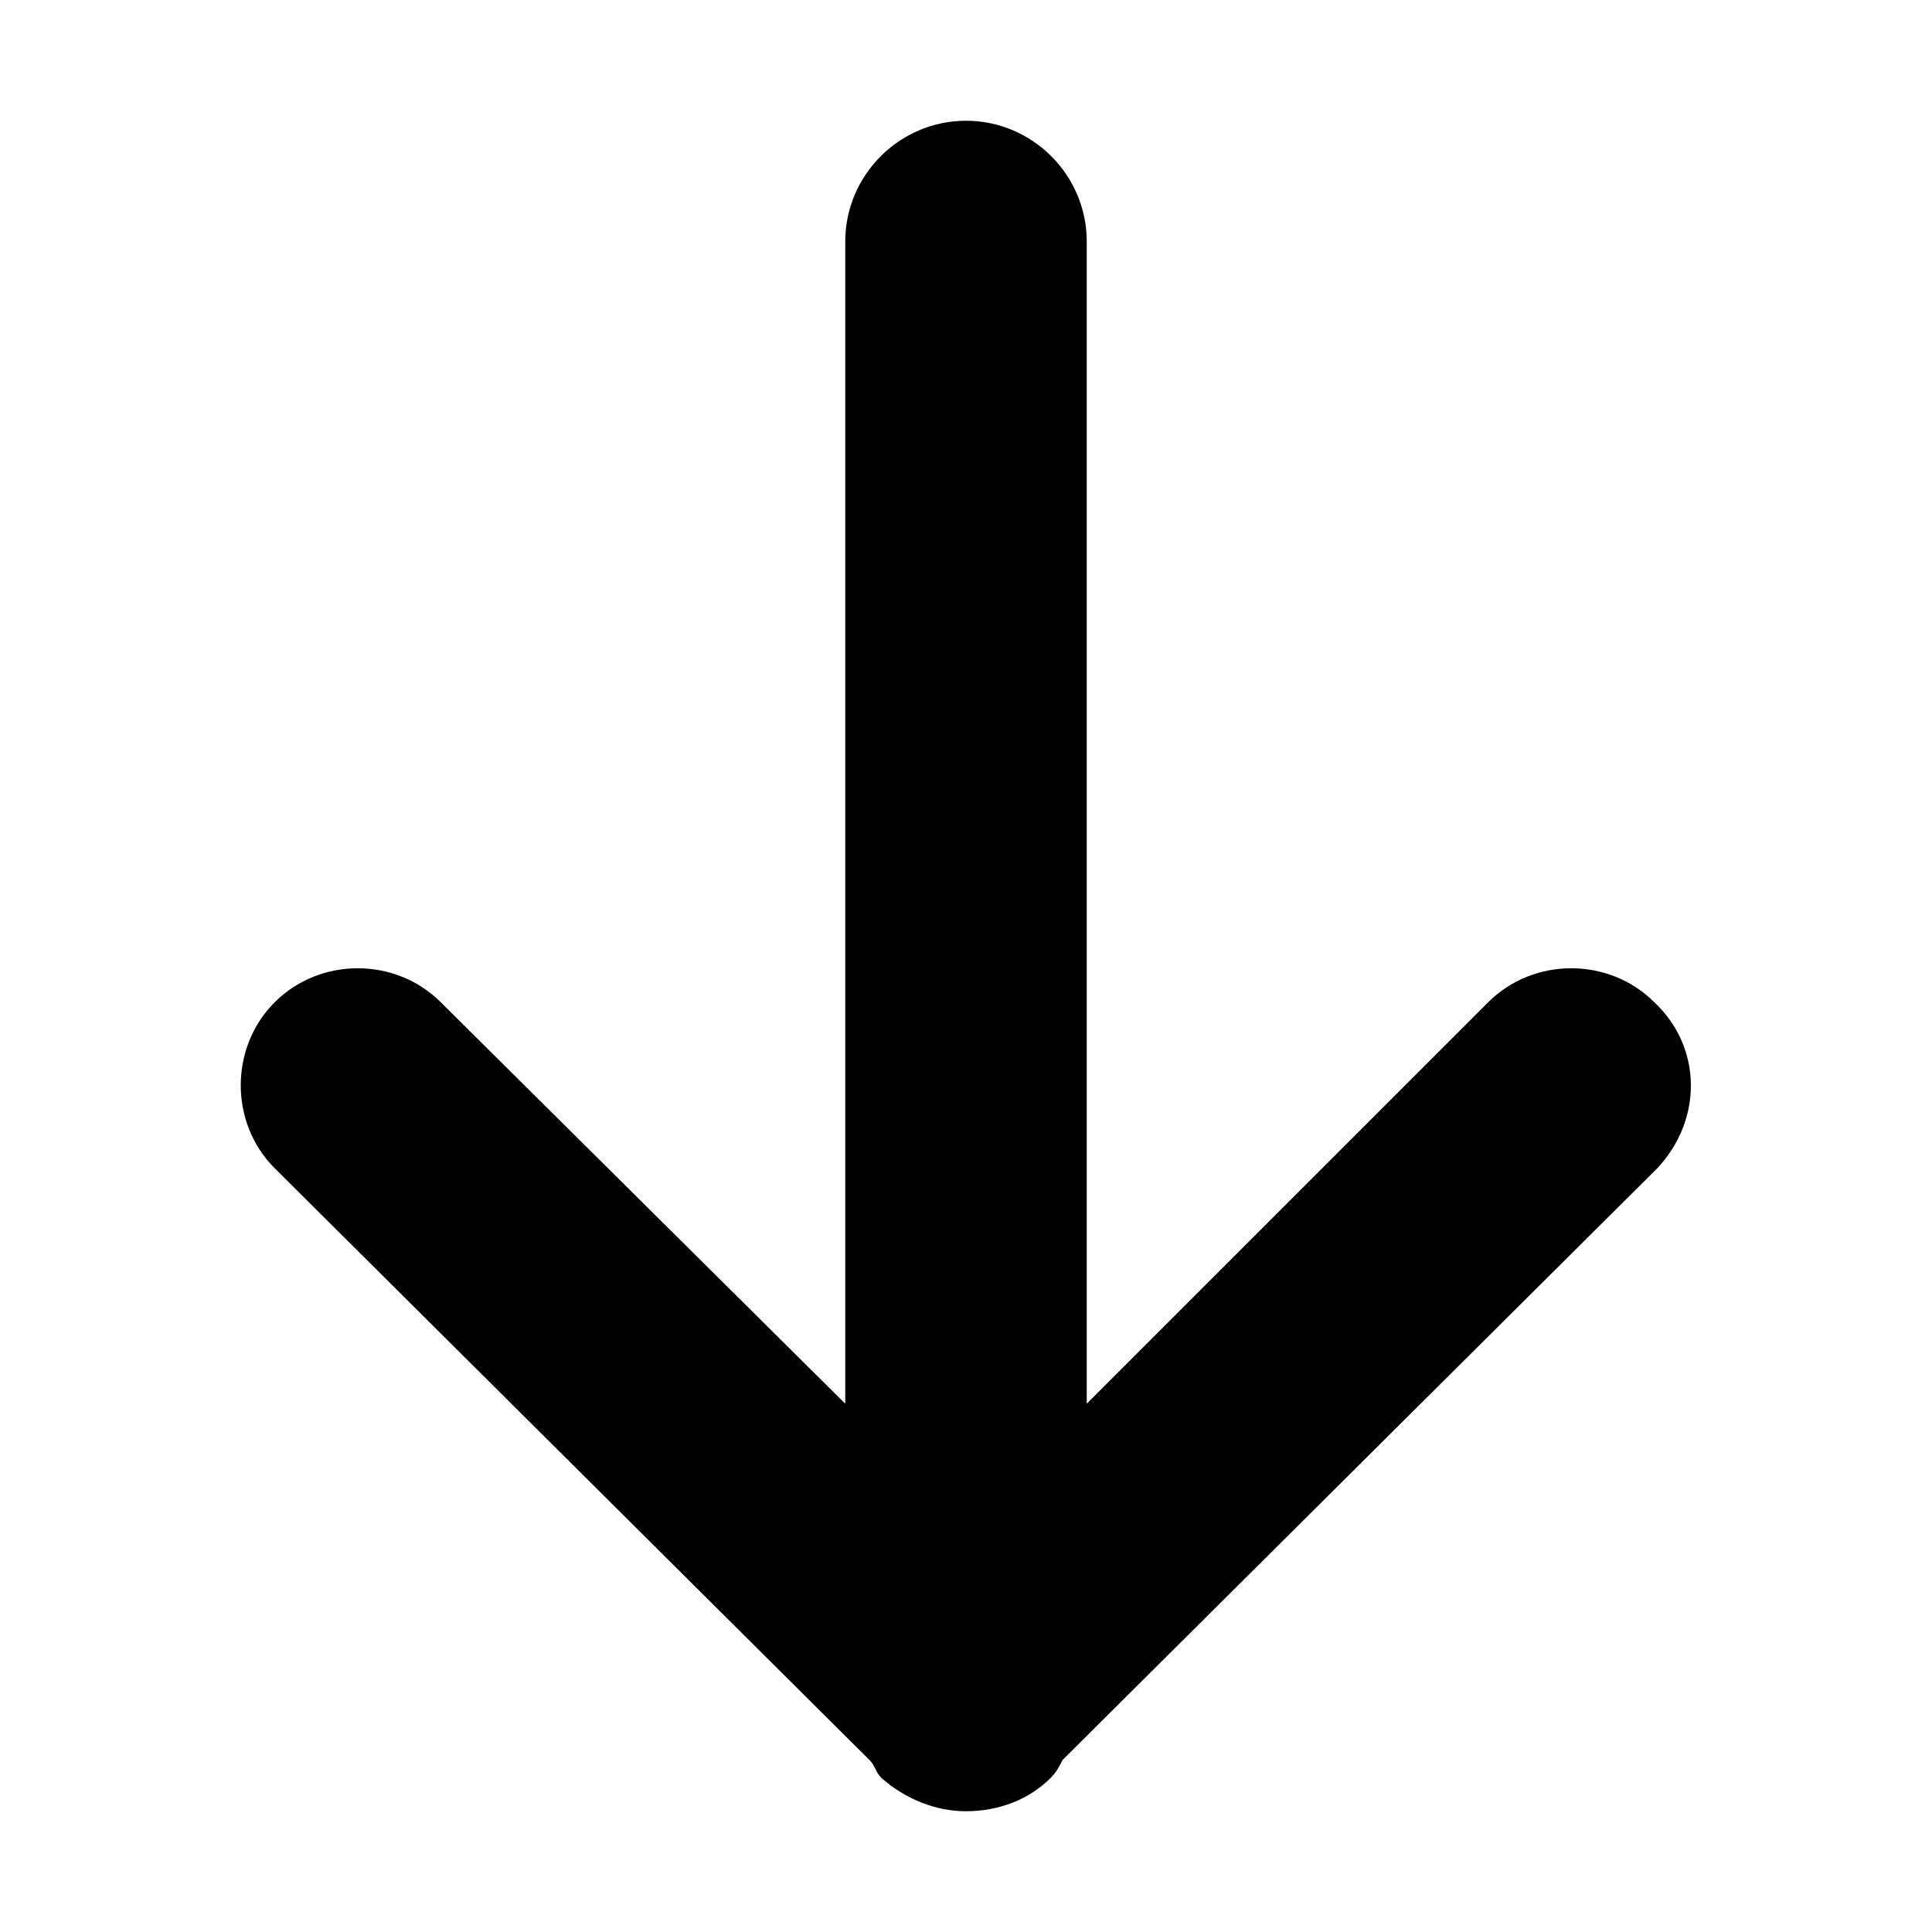 <svg xmlns="http://www.w3.org/2000/svg" width="64" height="64" viewBox="0 0 64 64"><path d="M54.9 38.7L35.2 58.3c-.1.2-.2.4-.4.6-.7.7-1.7 1.1-2.8 1.1-1 0-2-.4-2.8-1.1-.2-.2-.2-.4-.4-.6L9.1 38.7c-1.5-1.5-1.5-4 0-5.5s4-1.5 5.5 0L28 46.5V8c0-2.2 1.8-4 4-4s4 1.8 4 4v38.5l13.3-13.3c1.5-1.5 4-1.5 5.5 0 1.6 1.5 1.6 3.9.1 5.5z" fill-rule="evenodd" clip-rule="evenodd"/></svg>